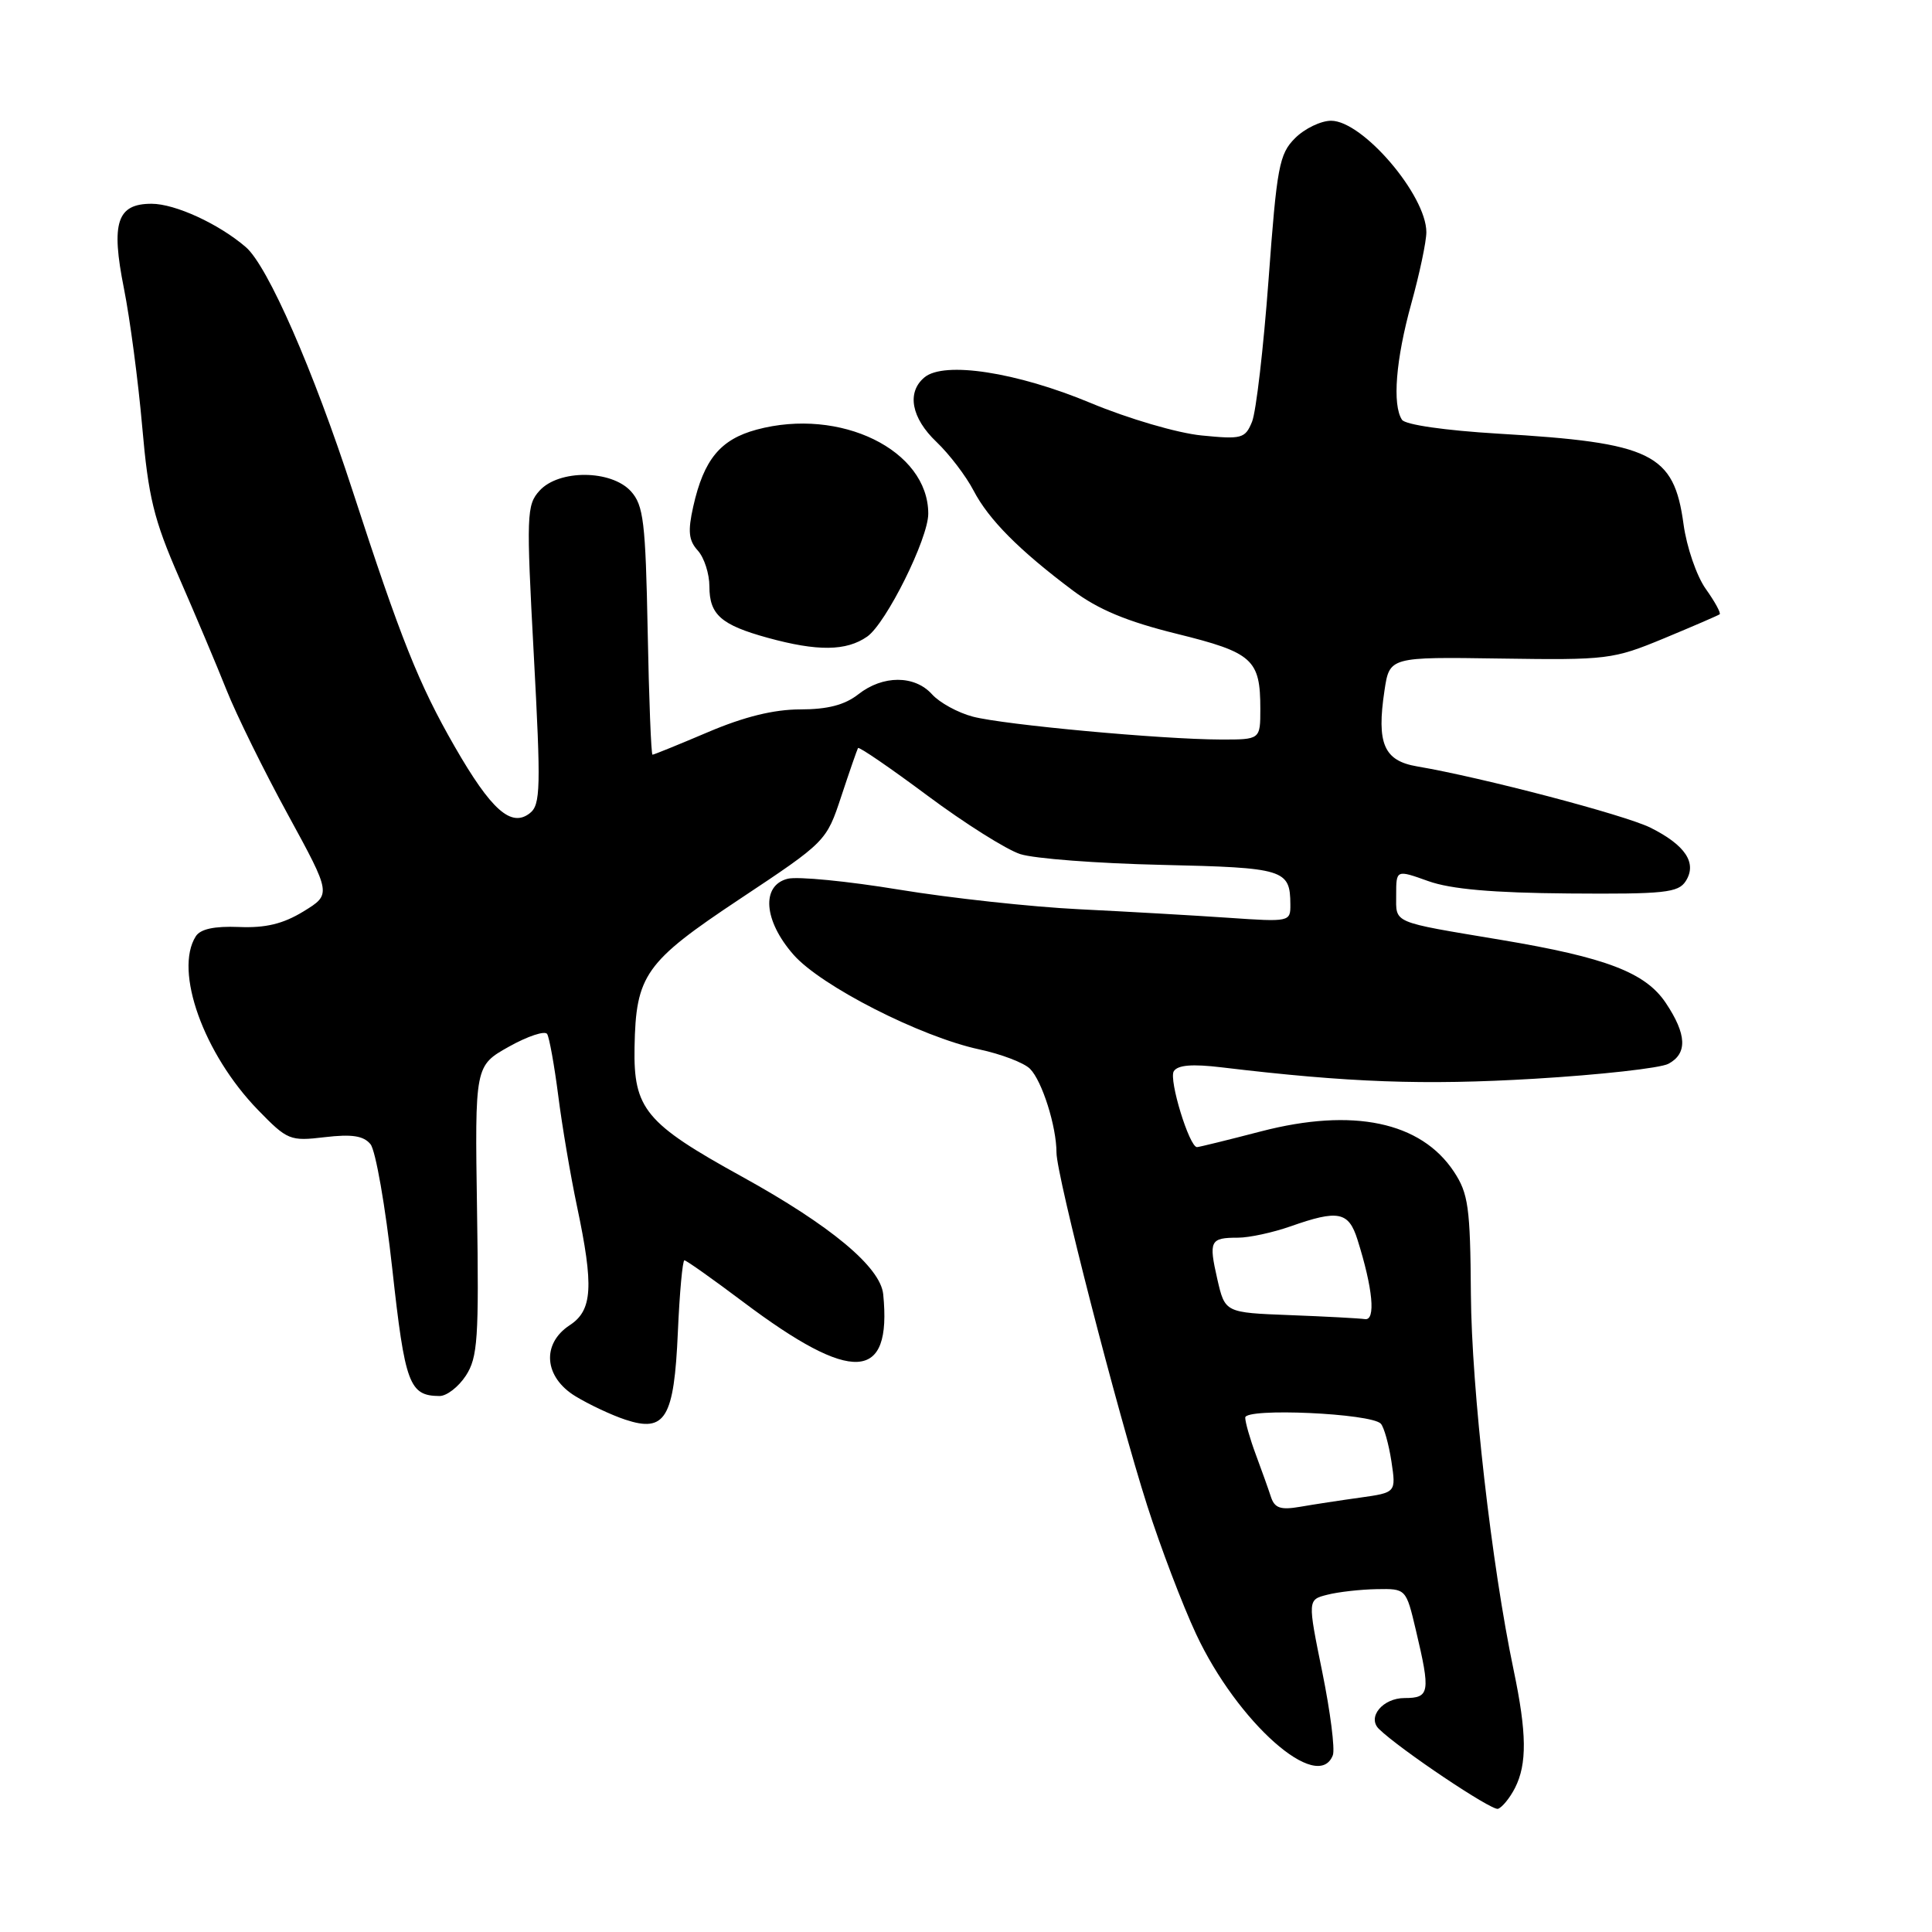 <?xml version="1.0" encoding="UTF-8" standalone="no"?>
<!DOCTYPE svg PUBLIC "-//W3C//DTD SVG 1.1//EN" "http://www.w3.org/Graphics/SVG/1.1/DTD/svg11.dtd" >
<svg xmlns="http://www.w3.org/2000/svg" xmlns:xlink="http://www.w3.org/1999/xlink" version="1.1" viewBox="0 0 256 256">
 <g >
 <path fill="currentColor"
d=" M 200.74 236.92 C 202.36 233.74 202.31 229.63 200.57 221.32 C 197.64 207.38 194.99 184.04 194.90 171.47 C 194.82 159.96 194.56 158.14 192.65 155.25 C 188.27 148.64 179.28 146.76 167.14 149.90 C 162.69 151.06 158.85 152.00 158.61 152.00 C 157.59 152.00 154.85 143.06 155.53 141.95 C 156.05 141.12 157.96 140.96 161.88 141.43 C 178.74 143.45 188.70 143.81 203.32 142.94 C 212.02 142.42 220.01 141.53 221.07 140.96 C 223.62 139.60 223.51 137.06 220.73 132.90 C 218.03 128.86 212.82 126.87 198.90 124.54 C 184.25 122.09 185.00 122.41 185.00 118.60 C 185.00 115.23 185.00 115.23 189.25 116.75 C 192.23 117.82 197.80 118.31 207.88 118.39 C 220.56 118.49 222.39 118.29 223.37 116.75 C 224.90 114.36 223.32 111.98 218.69 109.67 C 215.28 107.98 196.37 103.01 187.76 101.55 C 183.37 100.80 182.39 98.53 183.45 91.51 C 184.12 87.04 184.12 87.04 198.81 87.26 C 212.99 87.47 213.74 87.38 220.50 84.58 C 224.35 82.98 227.66 81.55 227.86 81.40 C 228.06 81.24 227.23 79.73 226.02 78.03 C 224.81 76.33 223.49 72.48 223.08 69.48 C 221.80 60.07 218.92 58.66 198.50 57.46 C 191.49 57.04 186.19 56.28 185.77 55.62 C 184.47 53.64 184.95 47.65 187.00 40.24 C 188.10 36.27 189.00 32.01 189.00 30.76 C 188.99 25.86 180.56 16.00 176.38 16.00 C 175.02 16.00 172.87 17.04 171.60 18.31 C 169.50 20.41 169.19 22.08 168.09 37.06 C 167.42 46.10 166.44 54.57 165.90 55.89 C 164.99 58.11 164.54 58.23 159.21 57.70 C 156.03 57.39 149.51 55.48 144.50 53.39 C 134.72 49.31 125.11 47.83 122.50 50.00 C 120.11 51.98 120.75 55.39 124.09 58.56 C 125.79 60.18 128.00 63.08 129.00 65.00 C 131.01 68.85 135.04 72.91 142.15 78.24 C 145.51 80.76 149.32 82.35 155.92 83.98 C 166.00 86.47 167.00 87.37 167.00 93.93 C 167.00 98.00 167.00 98.00 161.75 97.99 C 153.93 97.97 133.02 96.04 128.91 94.96 C 126.93 94.44 124.50 93.11 123.50 92.00 C 121.19 89.44 116.98 89.44 113.73 92.00 C 111.93 93.41 109.67 94.00 106.04 94.00 C 102.55 94.00 98.61 94.97 93.84 97.00 C 89.96 98.65 86.64 100.00 86.46 100.00 C 86.28 100.00 85.99 92.62 85.82 83.60 C 85.54 69.15 85.27 66.95 83.60 65.10 C 81.00 62.24 74.05 62.19 71.49 65.02 C 69.77 66.91 69.73 68.21 70.73 86.77 C 71.68 104.41 71.63 106.63 70.21 107.75 C 67.74 109.69 65.09 107.35 60.24 98.91 C 55.49 90.64 53.12 84.71 46.71 65.00 C 41.50 48.99 35.48 35.25 32.58 32.75 C 29.01 29.67 23.21 27.00 20.08 27.00 C 15.50 27.00 14.68 29.50 16.42 38.21 C 17.22 42.22 18.31 50.45 18.84 56.50 C 19.66 65.89 20.37 68.82 23.72 76.50 C 25.88 81.45 28.72 88.17 30.02 91.44 C 31.32 94.71 34.98 102.14 38.15 107.94 C 43.91 118.50 43.91 118.50 40.21 120.77 C 37.51 122.42 35.19 122.98 31.67 122.83 C 28.39 122.70 26.55 123.10 25.94 124.07 C 23.04 128.65 26.98 139.65 34.18 147.07 C 38.09 151.09 38.42 151.23 43.04 150.68 C 46.62 150.26 48.17 150.49 49.09 151.61 C 49.77 152.43 51.07 159.86 51.98 168.13 C 53.66 183.42 54.23 184.95 58.23 184.98 C 59.18 184.99 60.75 183.78 61.73 182.28 C 63.30 179.87 63.47 177.36 63.21 160.39 C 62.92 141.22 62.92 141.22 67.45 138.68 C 69.94 137.29 72.21 136.54 72.50 137.01 C 72.79 137.48 73.45 141.15 73.97 145.18 C 74.48 149.21 75.60 155.79 76.45 159.82 C 78.70 170.46 78.51 173.62 75.50 175.59 C 71.73 178.06 72.08 182.47 76.25 185.01 C 78.04 186.10 81.01 187.50 82.85 188.11 C 88.16 189.87 89.32 187.93 89.82 176.51 C 90.05 171.28 90.44 167.00 90.69 167.00 C 90.94 167.00 94.44 169.48 98.46 172.50 C 112.96 183.41 118.19 183.13 117.03 171.50 C 116.67 167.89 110.06 162.39 98.28 155.89 C 85.53 148.86 83.93 146.93 84.08 138.78 C 84.25 129.19 85.47 127.47 98.00 119.14 C 109.47 111.52 109.50 111.49 111.48 105.50 C 112.57 102.20 113.57 99.33 113.69 99.12 C 113.82 98.91 117.96 101.75 122.89 105.42 C 127.83 109.10 133.36 112.58 135.18 113.17 C 137.01 113.77 145.44 114.41 153.93 114.60 C 170.20 114.97 170.95 115.20 170.98 119.84 C 171.00 122.15 170.90 122.17 162.75 121.61 C 158.21 121.30 149.32 120.79 143.00 120.48 C 136.68 120.17 125.93 119.00 119.12 117.88 C 112.32 116.76 105.68 116.11 104.37 116.44 C 100.83 117.33 101.19 122.00 105.14 126.50 C 108.79 130.66 121.99 137.38 129.76 139.05 C 132.66 139.67 135.68 140.82 136.48 141.62 C 138.08 143.22 139.99 149.25 139.99 152.73 C 140.00 155.78 148.08 187.20 152.01 199.50 C 153.77 205.00 156.68 212.65 158.48 216.50 C 163.95 228.22 174.64 237.70 176.61 232.57 C 176.91 231.78 176.28 226.83 175.21 221.56 C 173.26 211.97 173.26 211.97 175.88 211.31 C 177.32 210.94 180.26 210.61 182.41 210.57 C 186.31 210.50 186.31 210.50 187.61 216.00 C 189.57 224.27 189.45 225.00 186.11 225.00 C 183.22 225.00 181.12 227.54 182.72 229.10 C 185.48 231.79 197.65 239.95 198.49 239.68 C 199.04 239.49 200.06 238.25 200.74 236.92 Z  M 114.91 84.35 C 117.42 82.59 123.00 71.36 123.00 68.07 C 123.00 59.64 111.35 53.94 100.25 56.93 C 95.45 58.23 93.26 60.88 91.86 67.11 C 91.12 70.41 91.25 71.62 92.47 72.96 C 93.31 73.89 94.00 76.03 94.00 77.71 C 94.00 81.45 95.55 82.81 101.72 84.51 C 108.34 86.33 112.15 86.28 114.91 84.35 Z  M 168.41 198.36 C 168.08 197.34 167.17 194.80 166.40 192.73 C 165.63 190.66 165.00 188.46 165.00 187.84 C 165.00 186.52 181.71 187.27 182.97 188.65 C 183.39 189.12 184.02 191.36 184.37 193.64 C 184.99 197.77 184.99 197.77 180.24 198.44 C 177.63 198.80 174.04 199.35 172.26 199.66 C 169.69 200.10 168.90 199.84 168.41 198.36 Z  M 170.91 174.26 C 162.32 173.93 162.32 173.93 161.30 169.49 C 160.14 164.40 160.34 164.00 164.04 164.00 C 165.53 164.00 168.66 163.32 171.00 162.50 C 177.32 160.27 178.70 160.54 179.87 164.25 C 181.92 170.74 182.32 175.02 180.86 174.79 C 180.11 174.68 175.63 174.44 170.91 174.26 Z "/>
</g>
</svg>